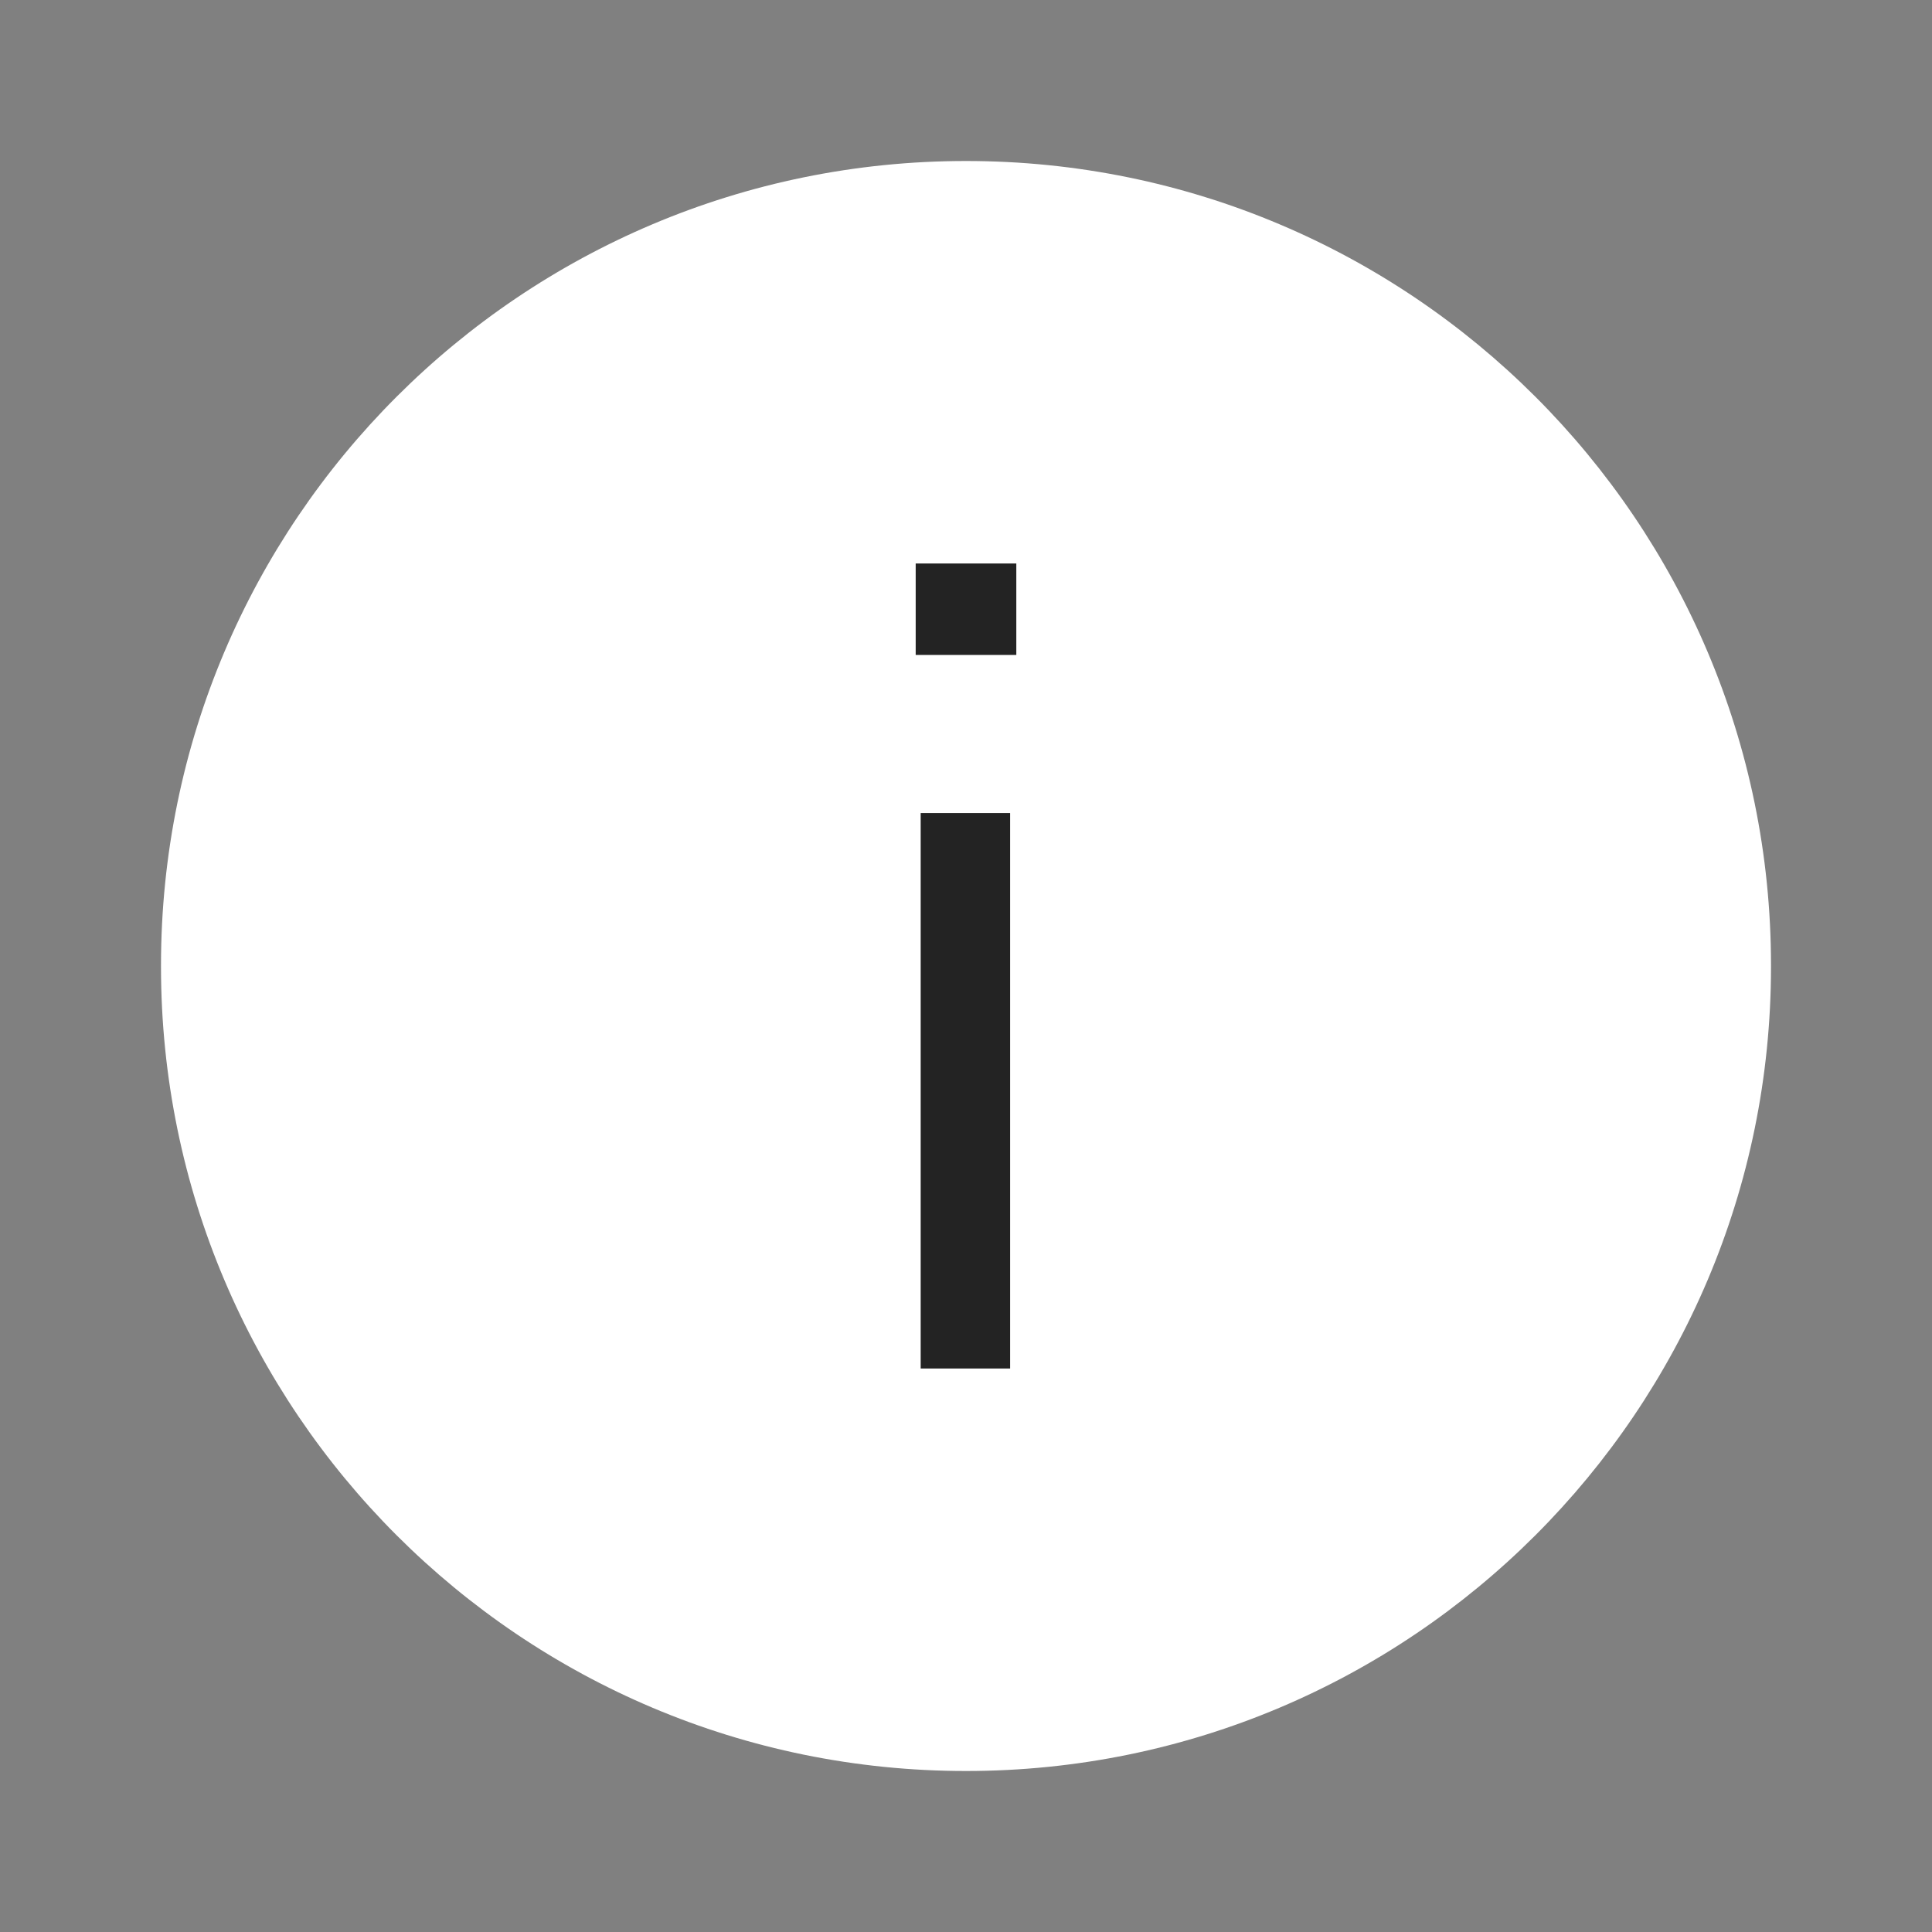 <svg width="24" height="24" viewBox="0 0 24 24" fill="none" xmlns="http://www.w3.org/2000/svg">
<rect x="0" y="0" width="24" height="24" fill="#808080" stroke="none"/>
<path d="M22 11.991C22 6.473 17.523 2 12 2C6.477 2 2 6.473 2 11.991V12.009C2 17.527 6.477 22 12 22C17.523 22 22 17.527 22 12.009V11.991Z" fill="white"/>
<path d="M12.548 17H11.437V10.1H12.548V17ZM12.625 8.136H11.375V7H12.625V8.136Z" fill="#232323"/>
</svg>
